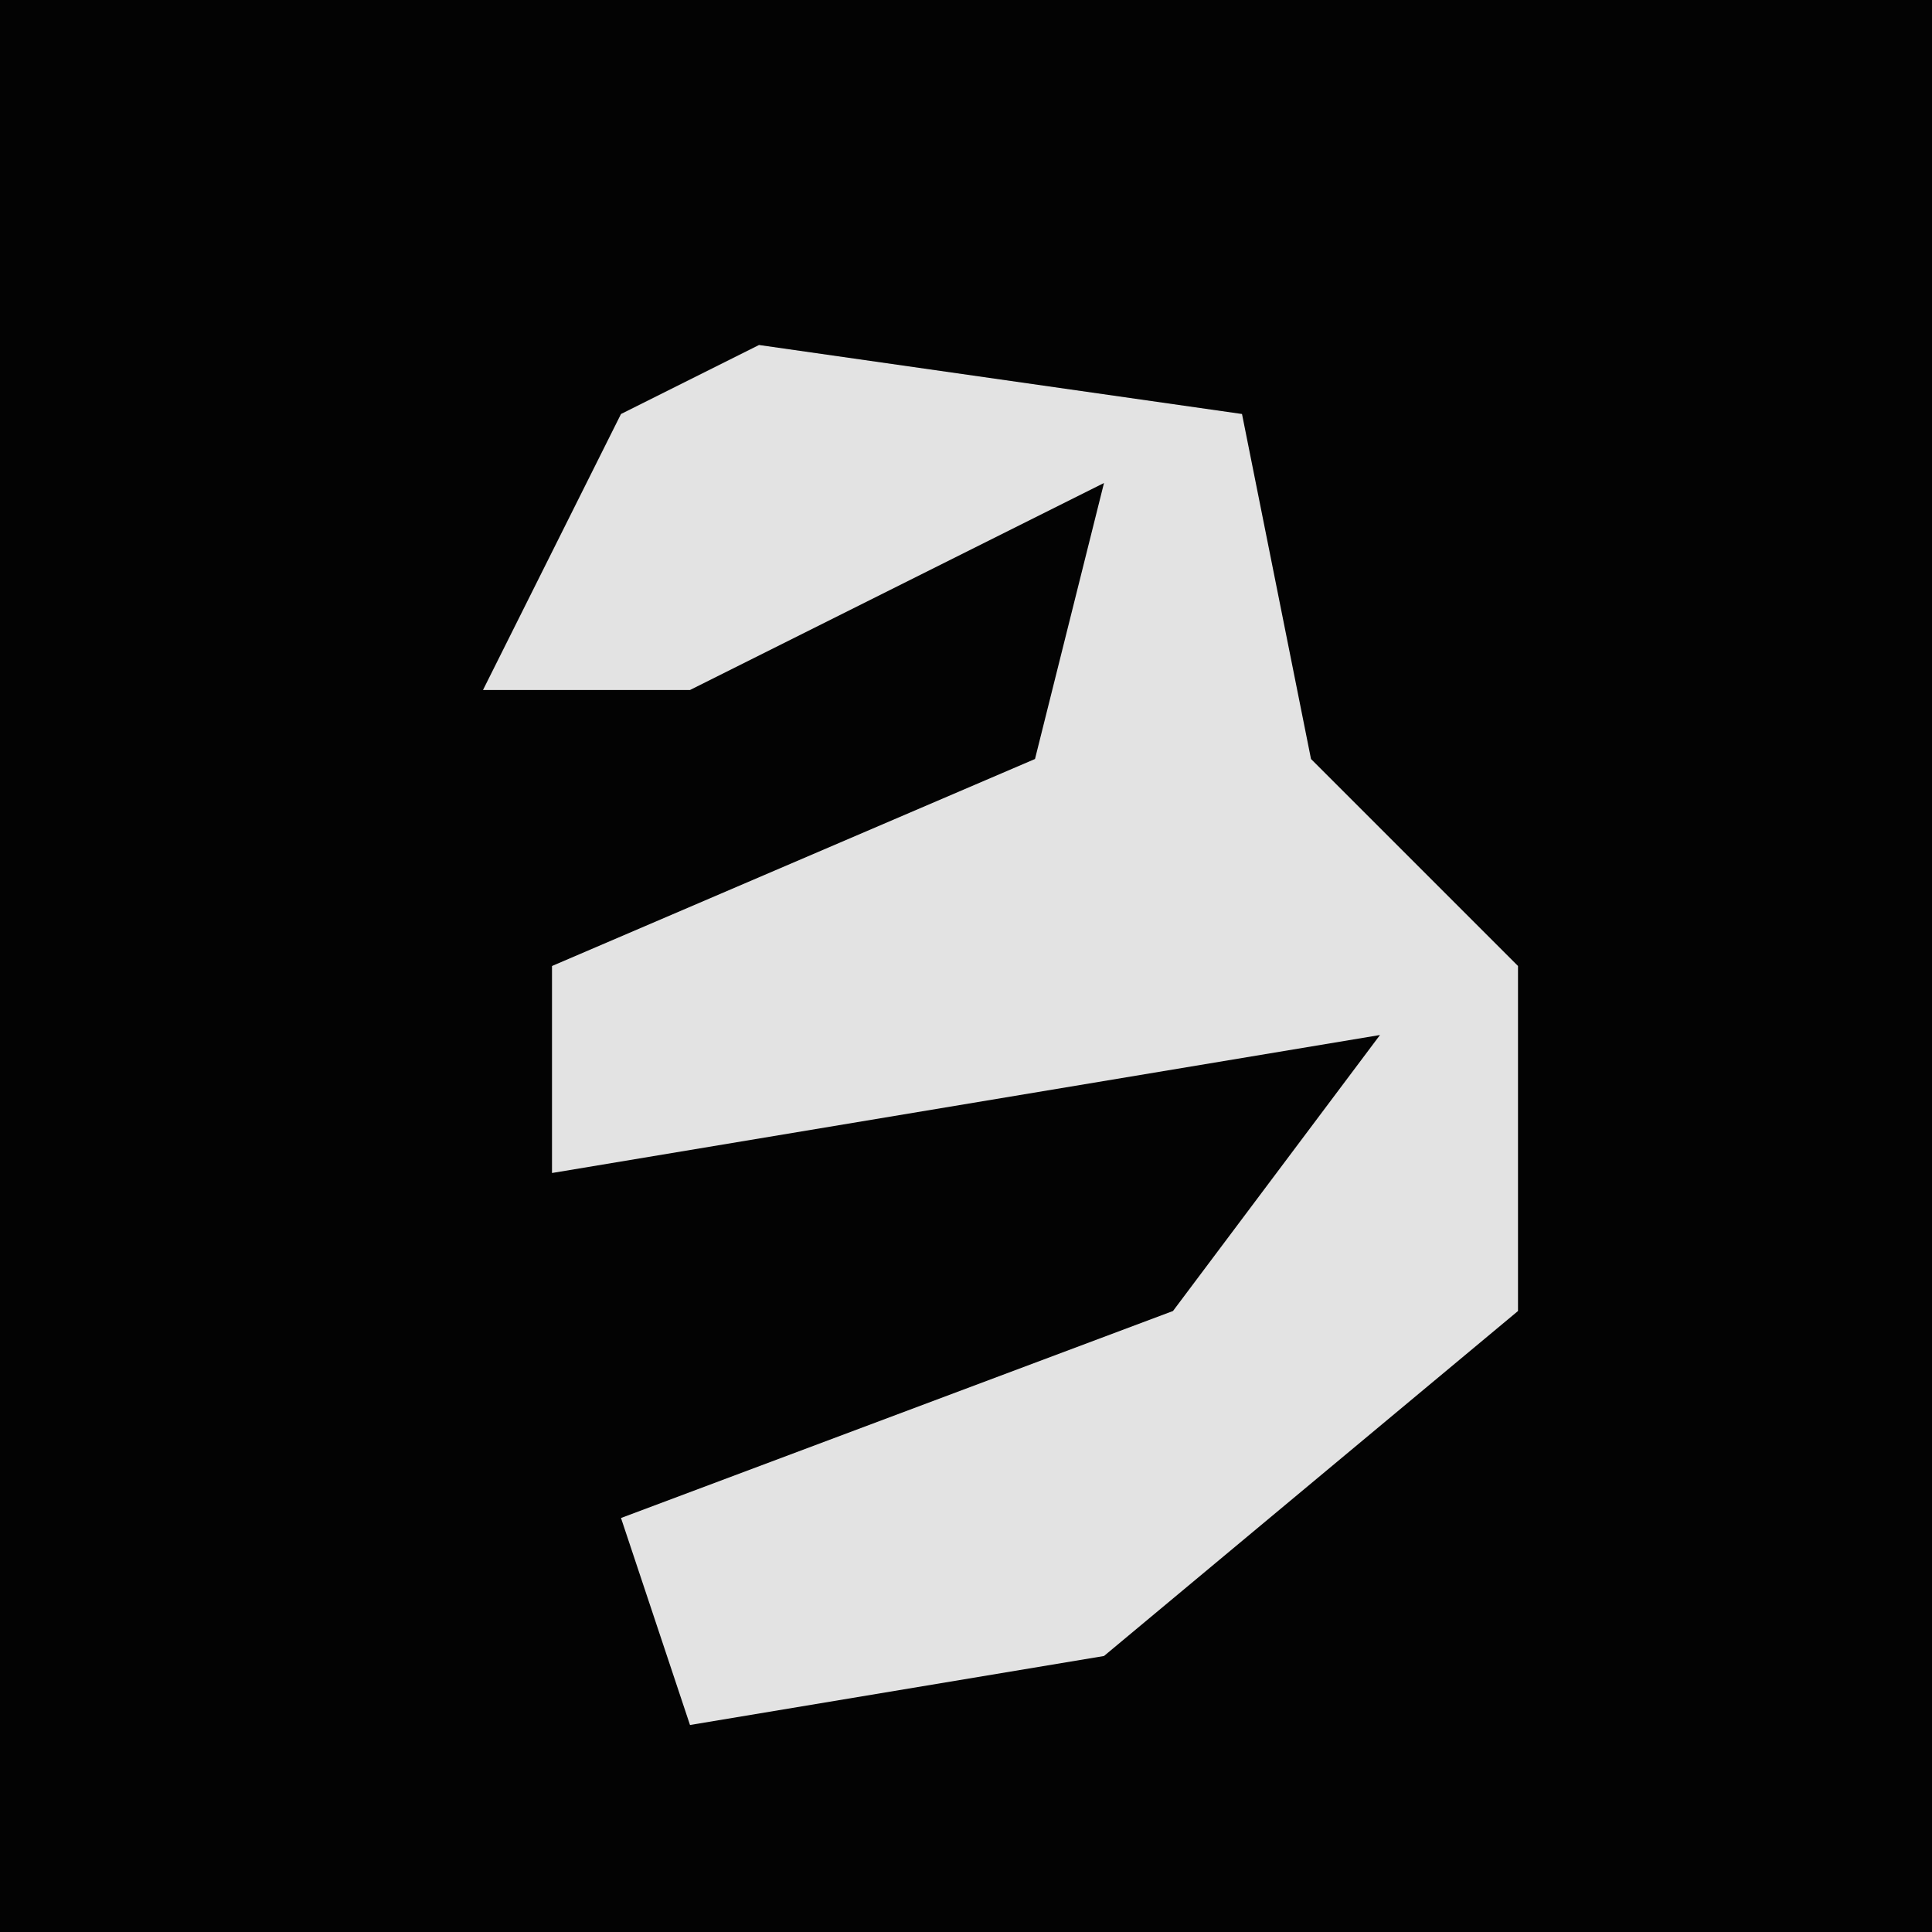 <?xml version="1.0" encoding="UTF-8"?>
<svg version="1.1" xmlns="http://www.w3.org/2000/svg" width="28" height="28">
<path d="M0,0 L28,0 L28,28 L0,28 Z " fill="#030303" transform="translate(0,0)"/>
<path d="M0,0 L7,1 L8,6 L11,9 L11,14 L5,19 L-1,20 L-2,17 L6,14 L9,10 L-3,12 L-3,9 L4,6 L5,2 L-1,5 L-4,5 L-2,1 Z " fill="#E3E3E3" transform="translate(11,5)"/>
</svg>
